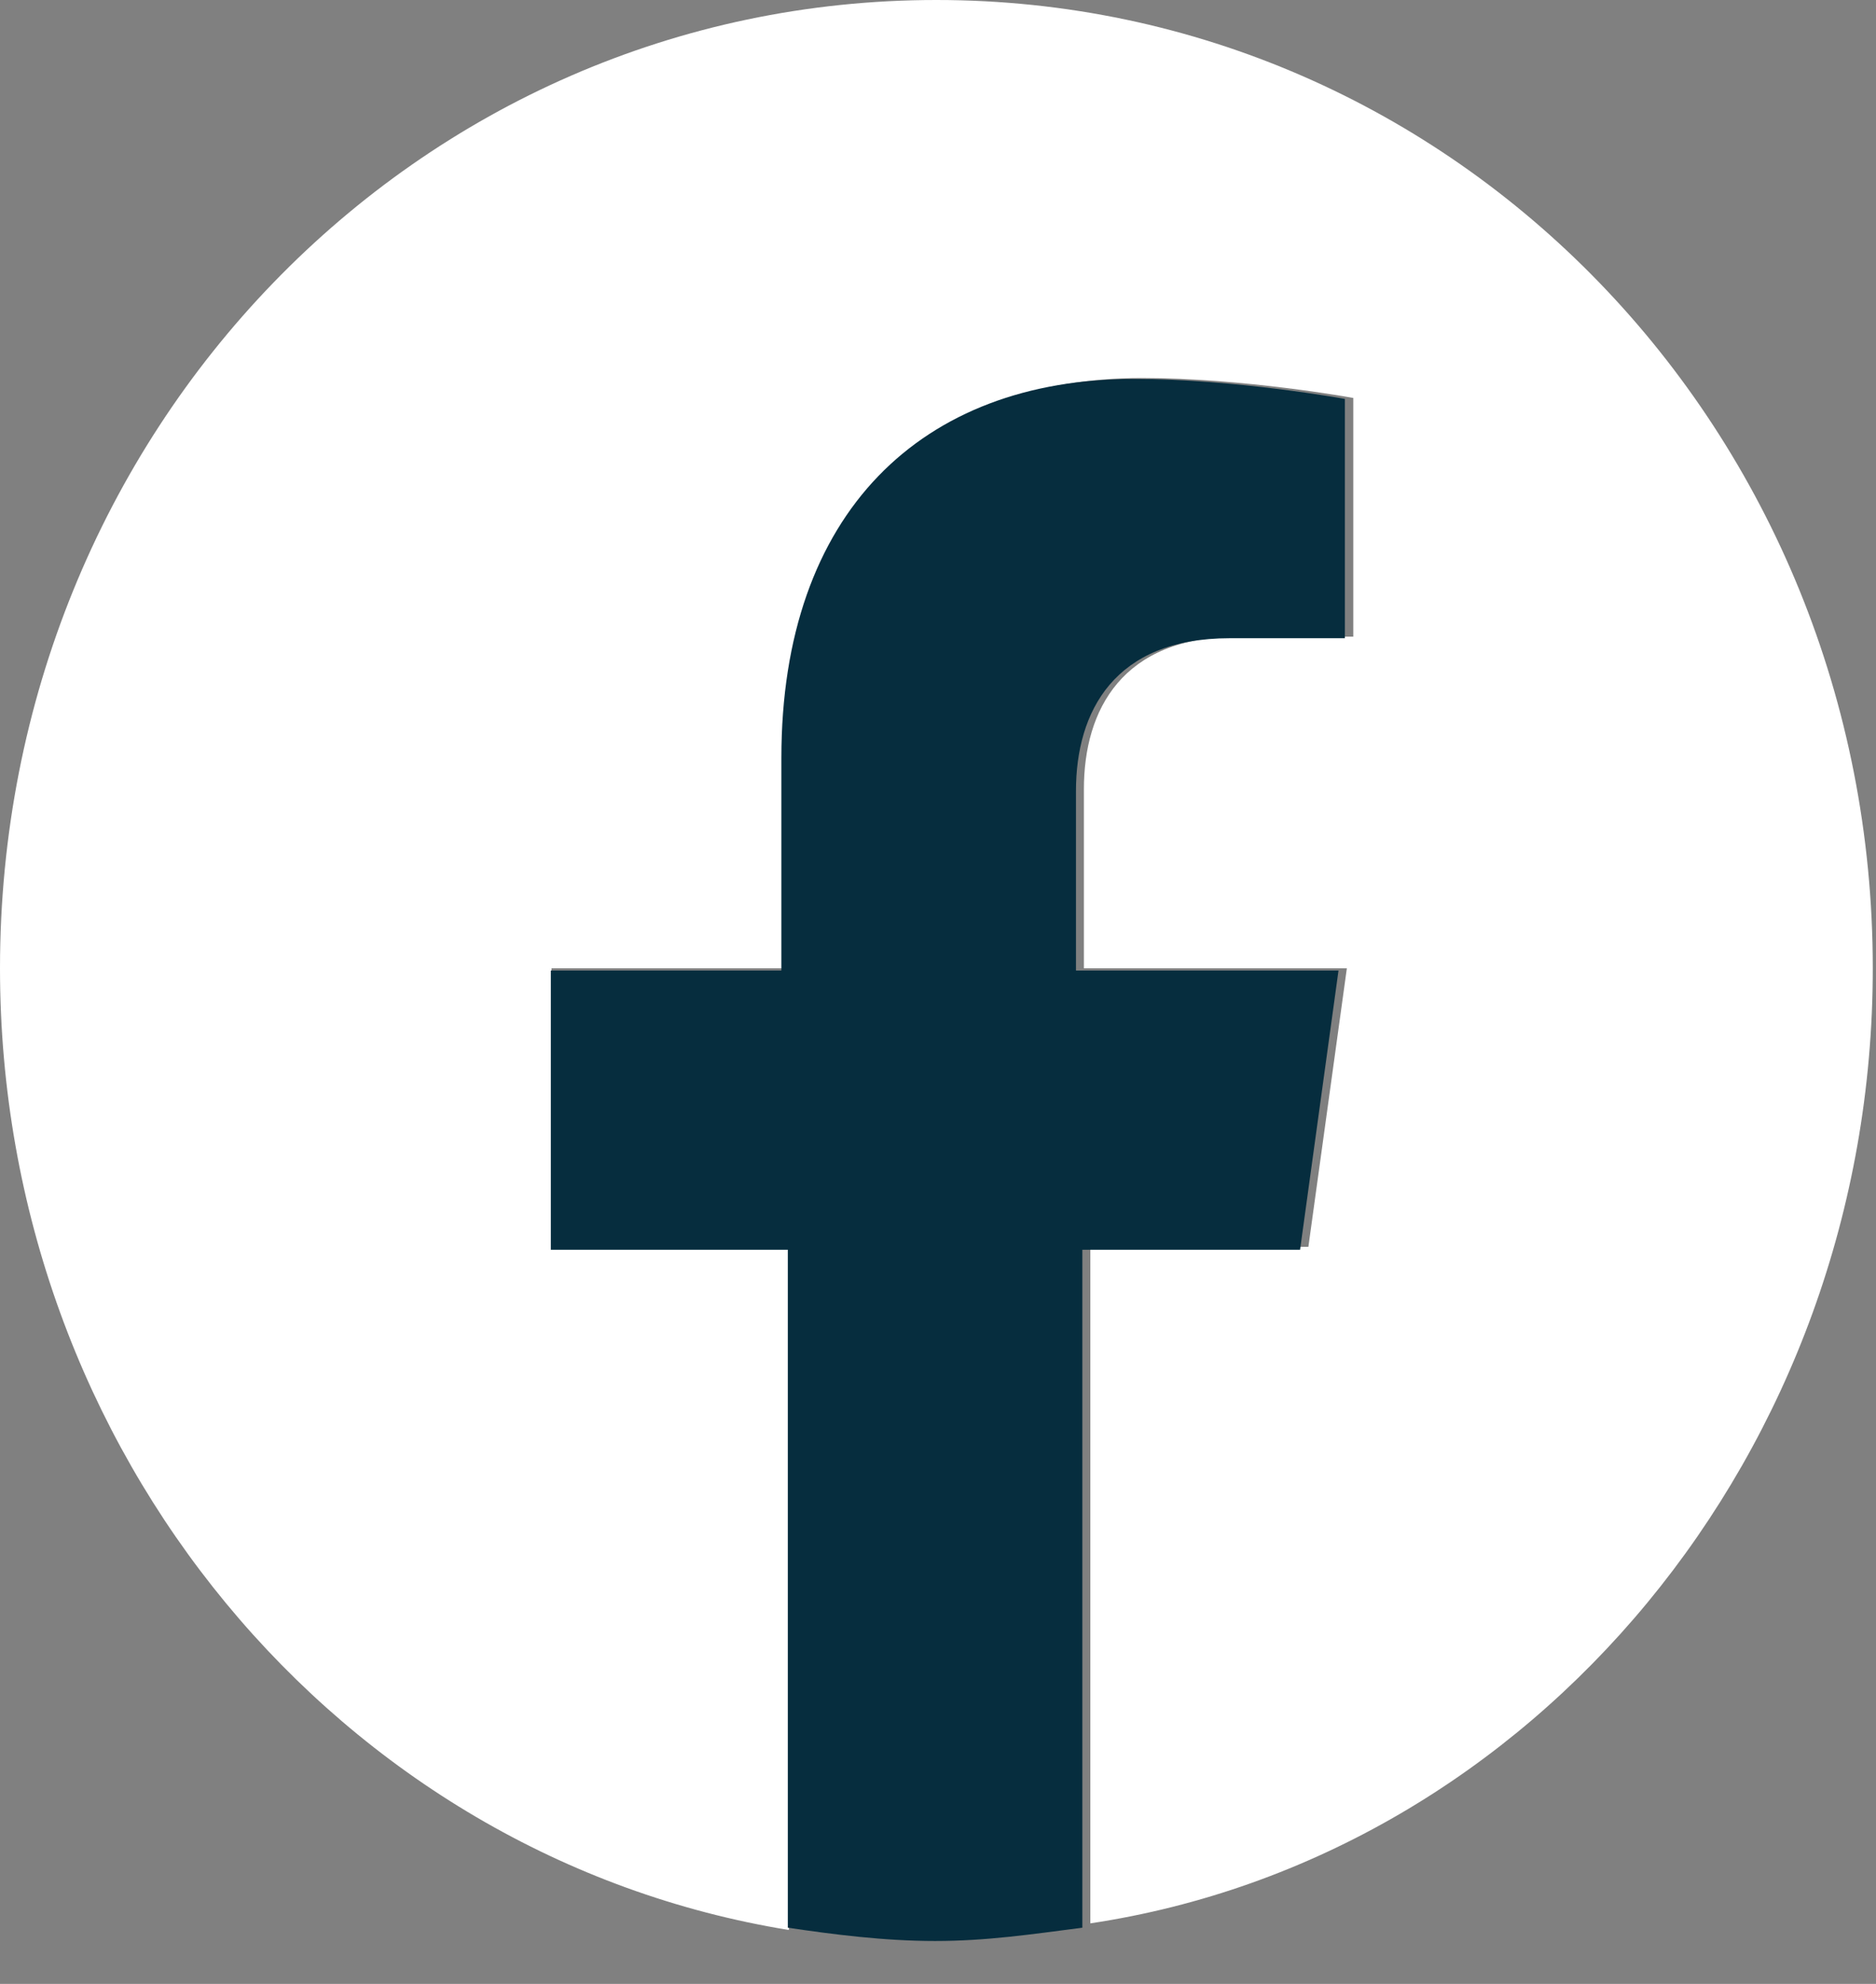 <svg width="35" height="37" viewBox="0 0 35 37" fill="none" xmlns="http://www.w3.org/2000/svg">
<rect x="0" y="0" width="35" height="37" fill="#808080" stroke="none"/>
<path d="M34.94 18.059C34.94 8.04 27.162 0 17.47 0C7.778 0 0 8.04 0 18.059C0 27.089 6.342 34.634 14.718 35.995V23.254H10.29V18.059H14.718V14.101C14.718 9.524 17.35 7.05 21.299 7.05C23.214 7.05 25.248 7.422 25.248 7.422V11.874H23.094C20.94 11.874 20.222 13.235 20.222 14.719V18.059H25.128L24.41 23.254H20.342V35.871C28.598 34.634 34.94 27.089 34.94 18.059Z" fill="white"/>
<path d="M24.255 23.308L24.972 18.101H20.074V14.754C20.074 13.267 20.791 11.903 22.941 11.903H25.091V7.44C25.091 7.44 23.061 7.068 21.149 7.068C17.206 7.068 14.578 9.548 14.578 14.134V18.101H10.277V23.308H14.698V35.952C15.534 36.076 16.49 36.2 17.445 36.2C18.401 36.2 19.238 36.076 20.193 35.952V23.308H24.255Z" fill="#062D3E"/>
</svg>
